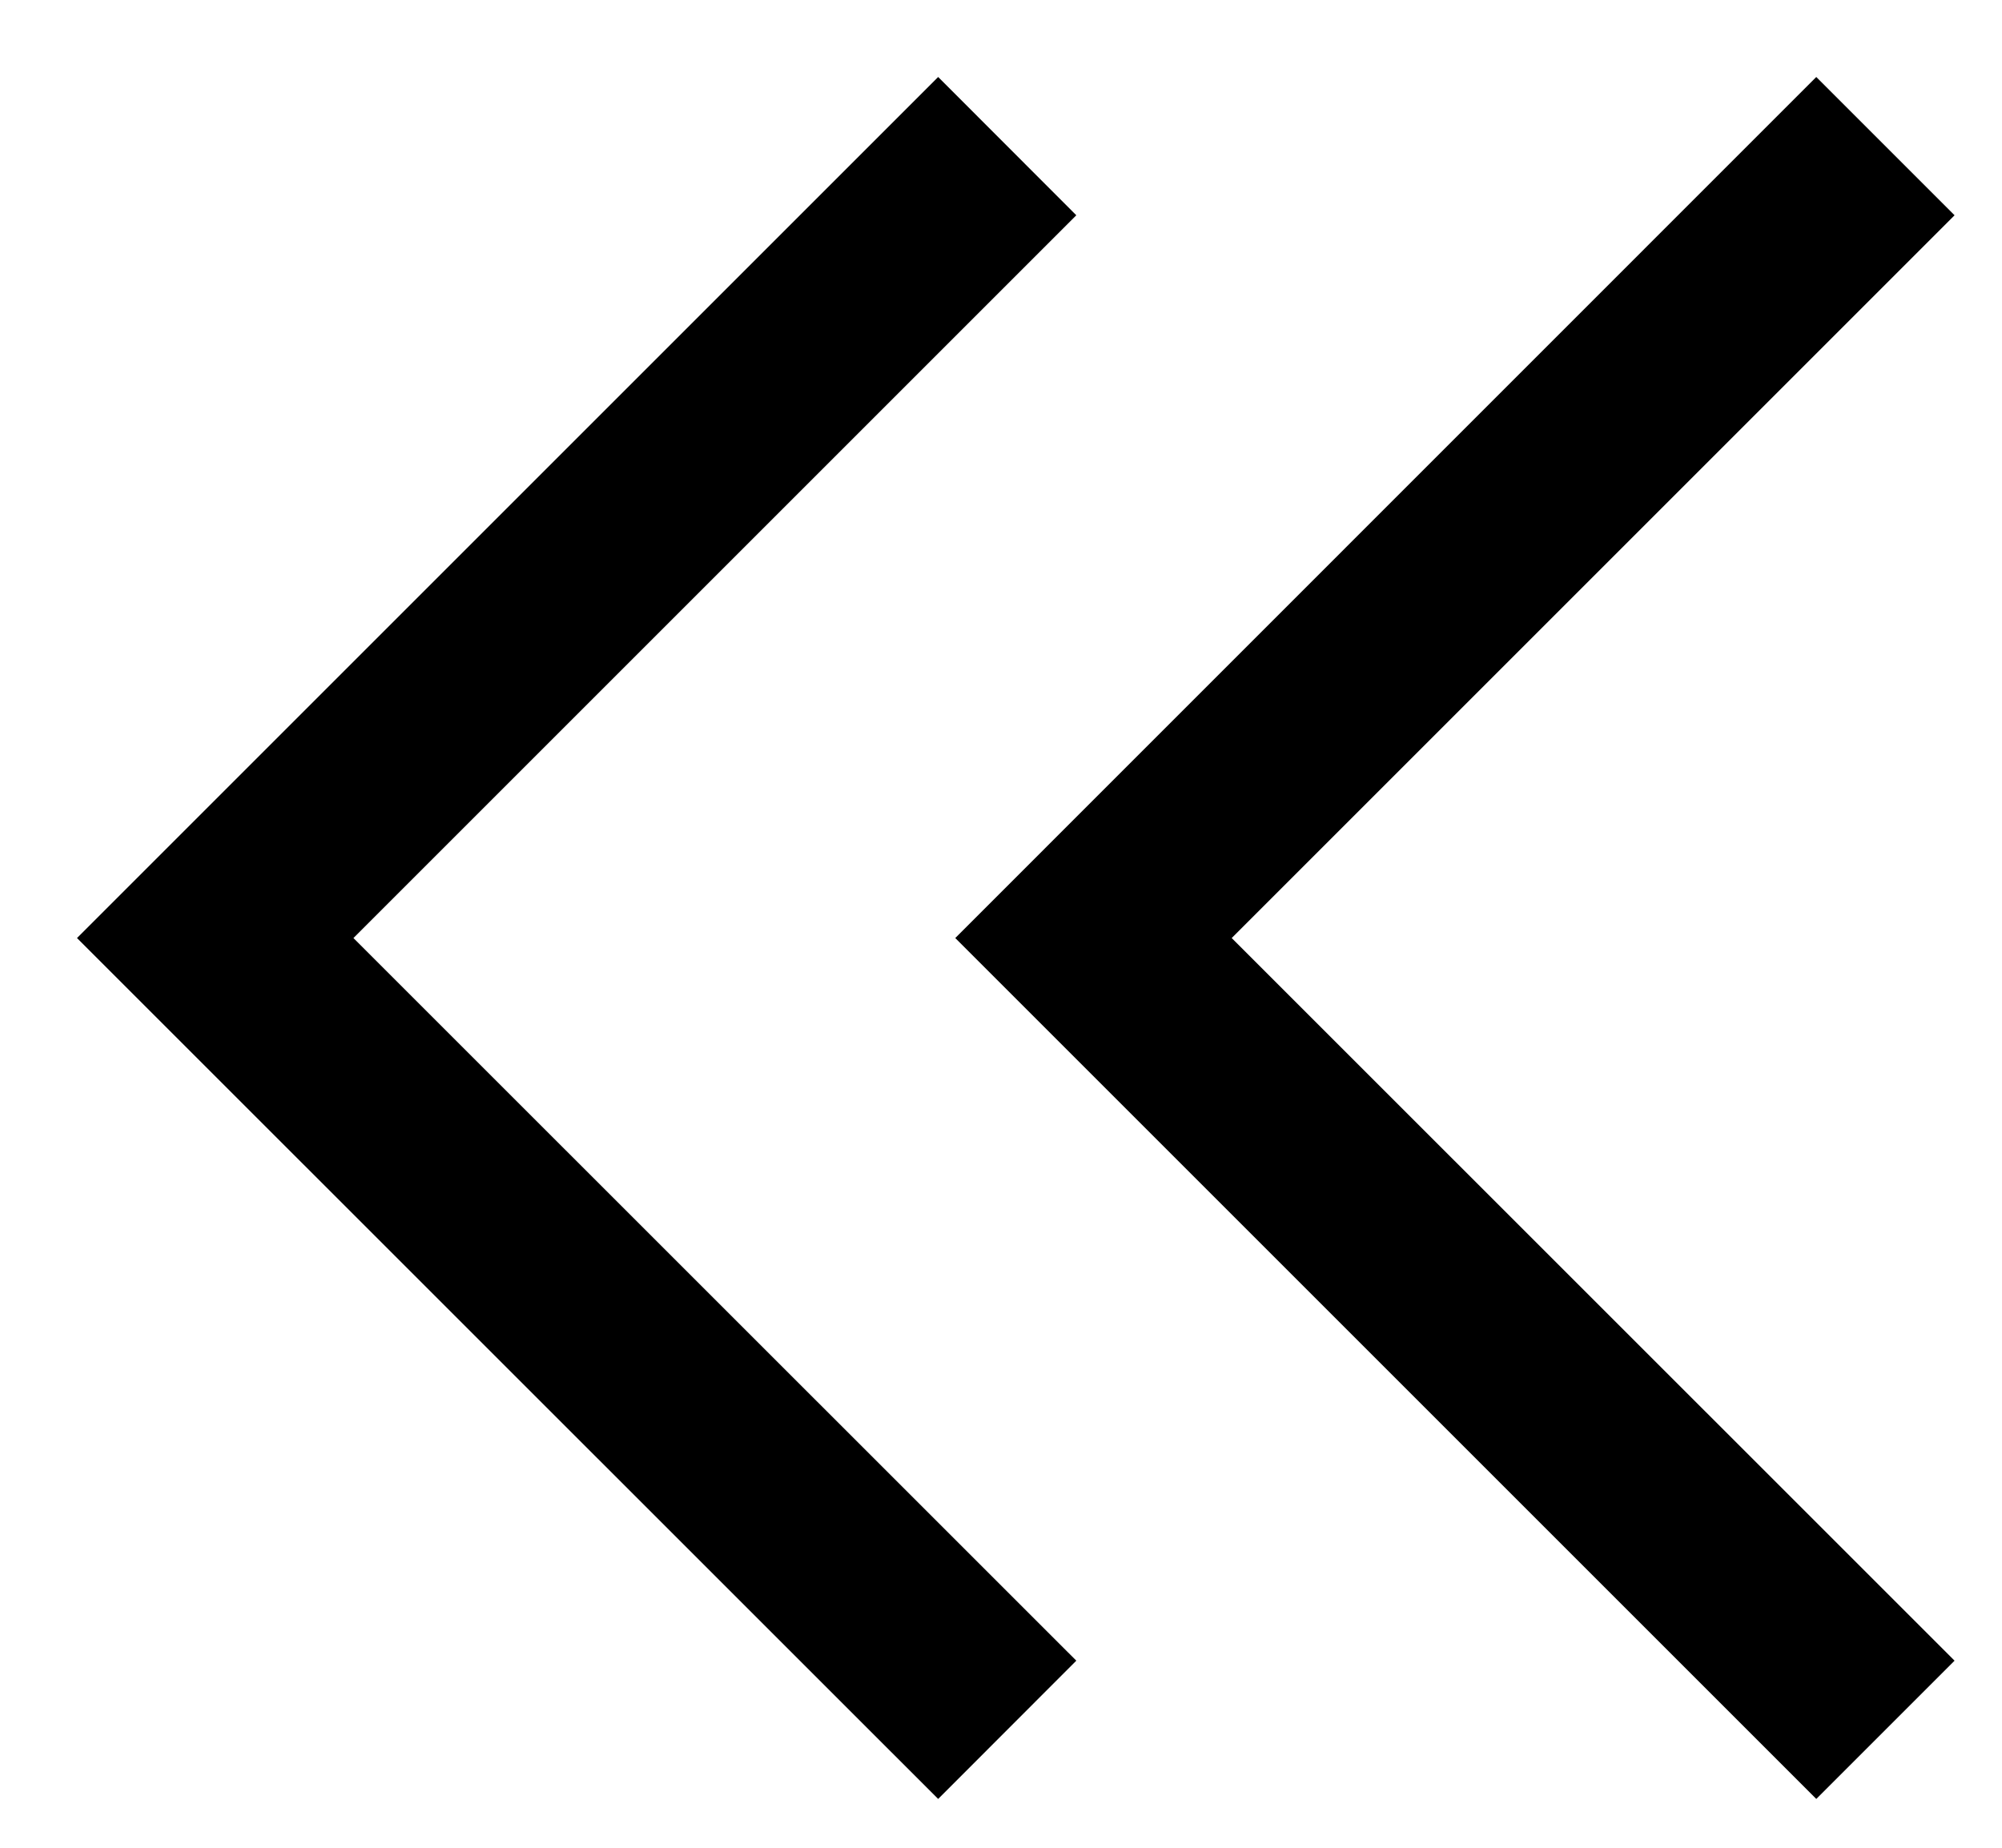 <svg xmlns="http://www.w3.org/2000/svg" width="13" height="12" viewBox="0 0 13 12"><path d="M5.592,1.77635684e-15 L6.489,0.898 L1.795,5.592 L6.489,10.285 L5.592,11.183 L0,5.592 L5.592,1.77635684e-15 Z M11.294,8.8817842e-16 L12.192,0.898 L7.498,5.592 L12.192,10.285 L11.294,11.183 L5.703,5.592 L11.294,8.8817842e-16 Z" transform="translate(.5 .5)"/></svg>